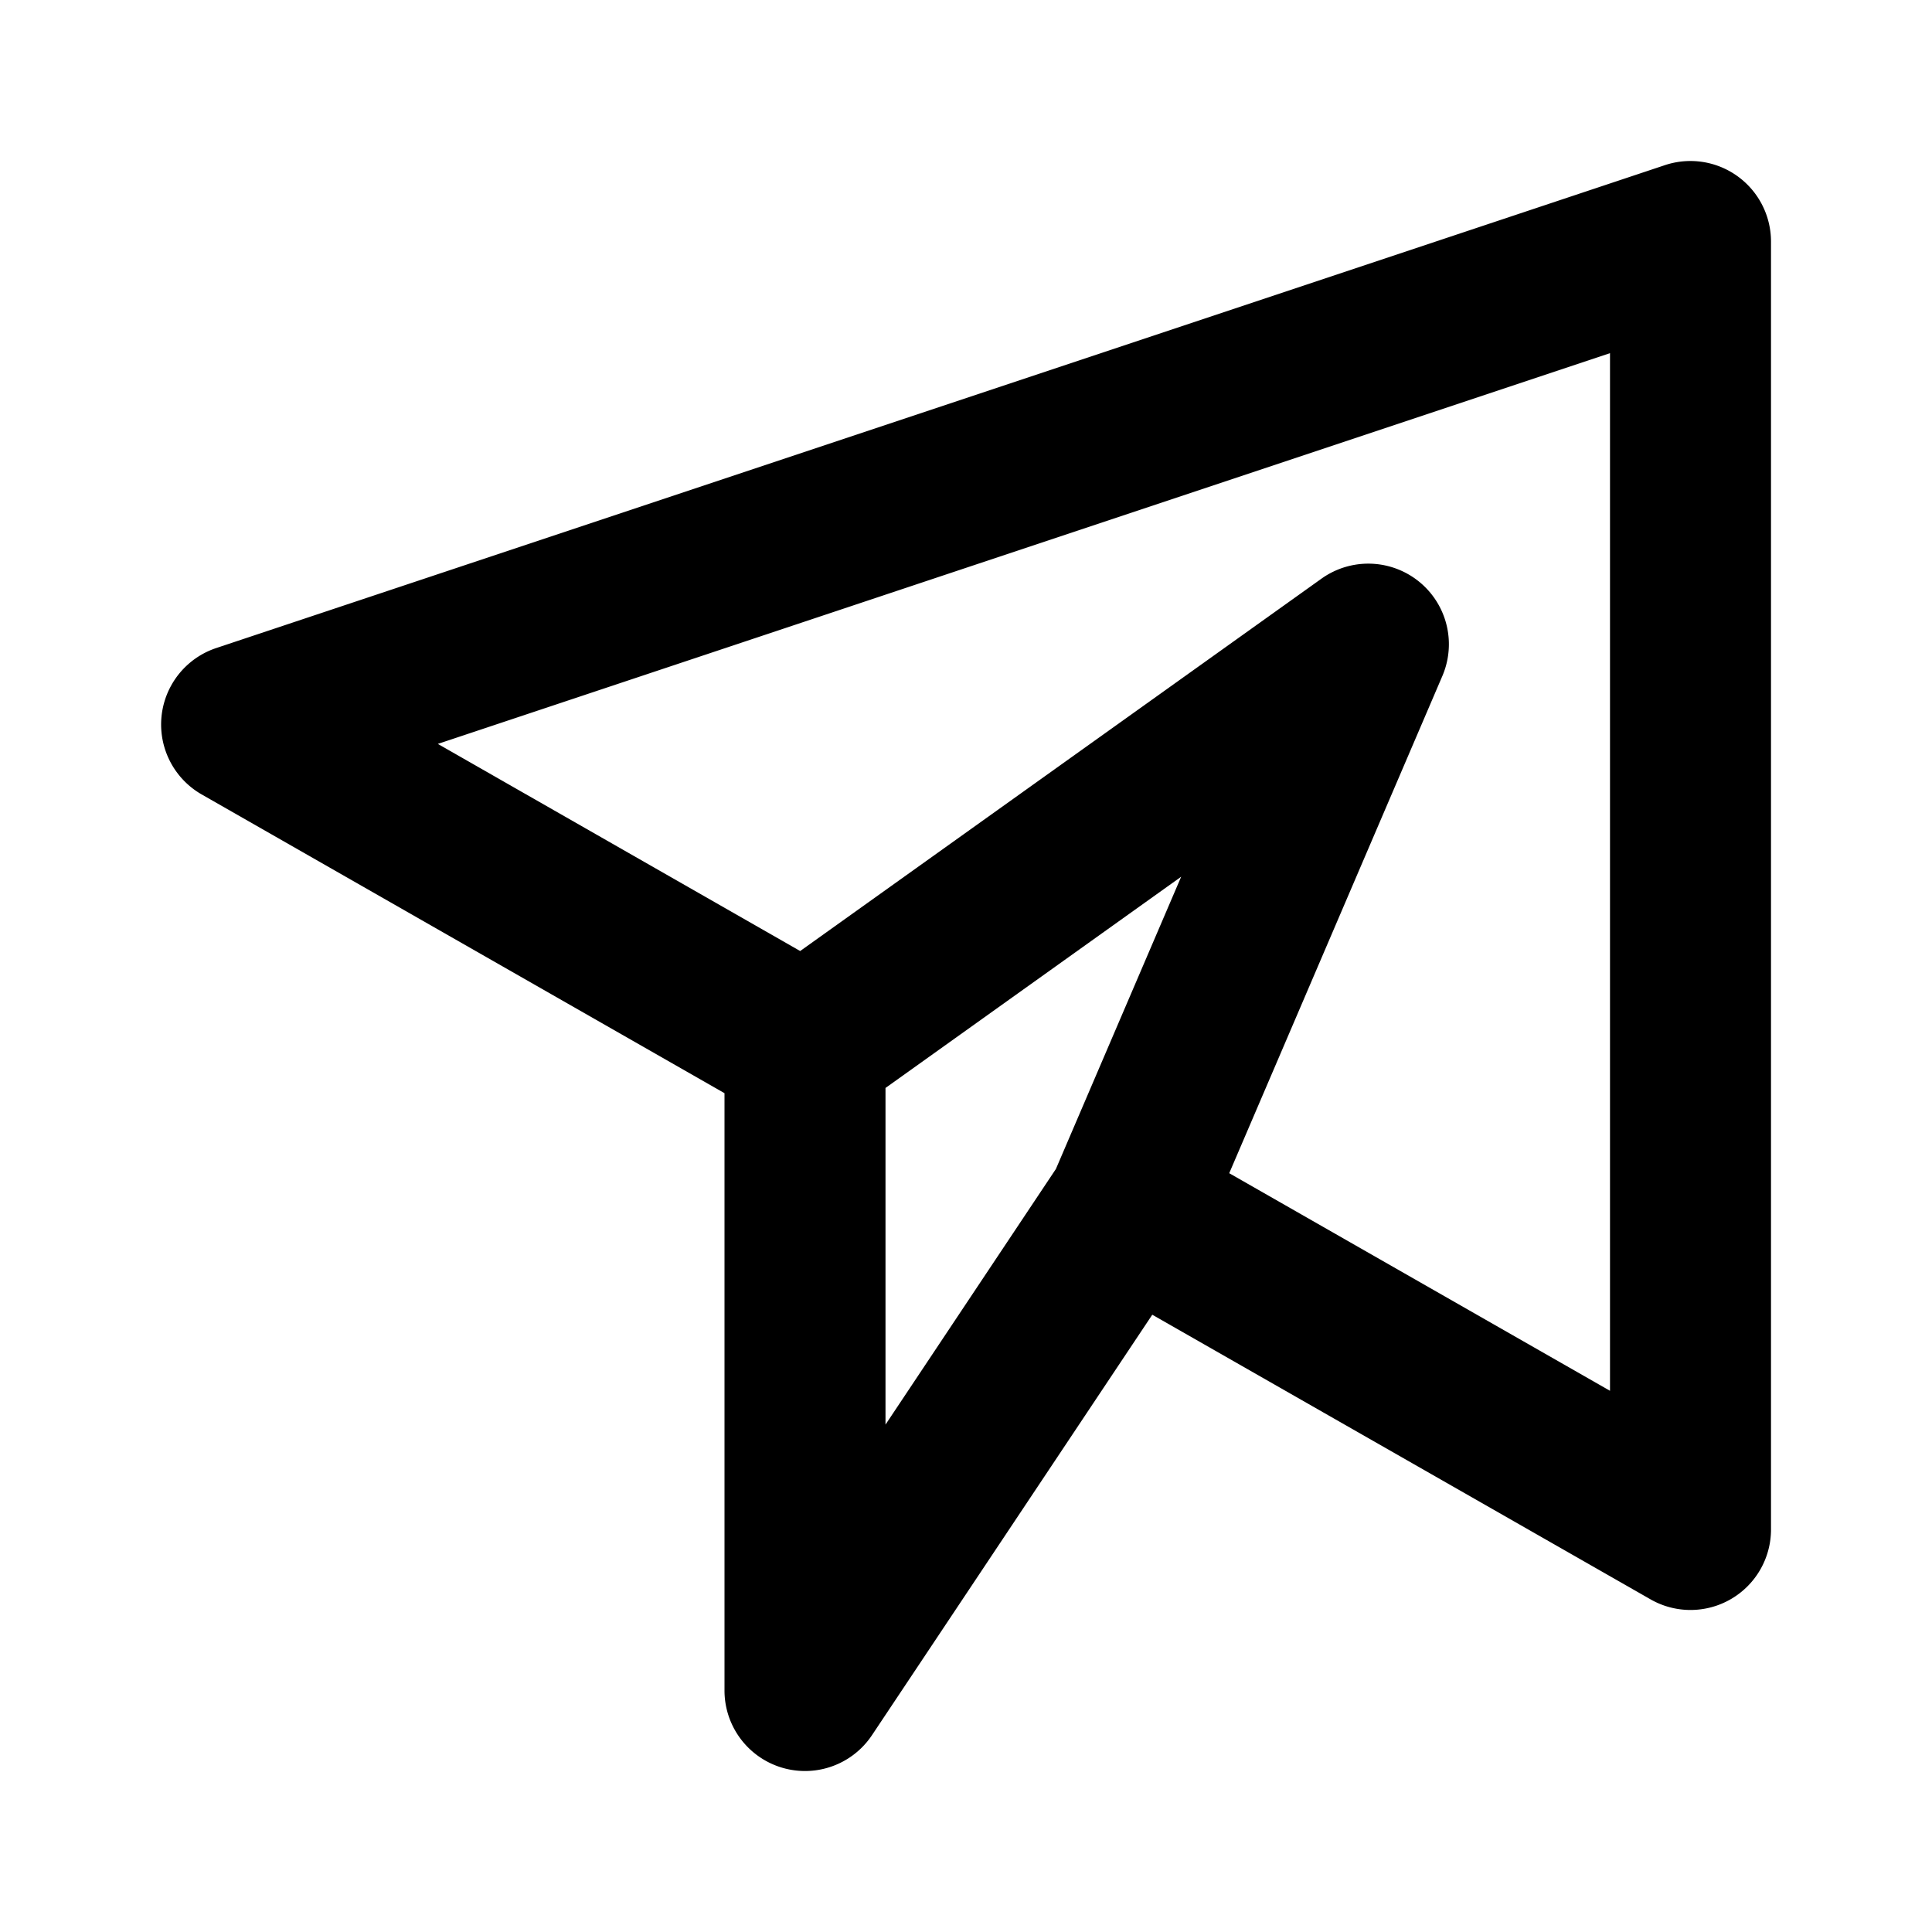 <svg xmlns="http://www.w3.org/2000/svg" viewBox="0 0 24 24" id="send">
  <path
    d="m20.684 2.051-18 6a1.001 1.001 0 0 0-.18 1.817L9 13.58V21a1 1 0 0 0 1.832.555l3.482-5.223 6.19 3.536A1 1 0 0 0 22 19V3a1.001 1.001 0 0 0-1.316-.949ZM11 13.515l3.673-2.624-1.556 3.63L11 17.697Zm9 3.762-4.73-2.703 2.649-6.18a1.001 1.001 0 0 0-1.5-1.208L9.94 11.814 5.439 9.241 20 4.387Z">
  </path>
</svg>